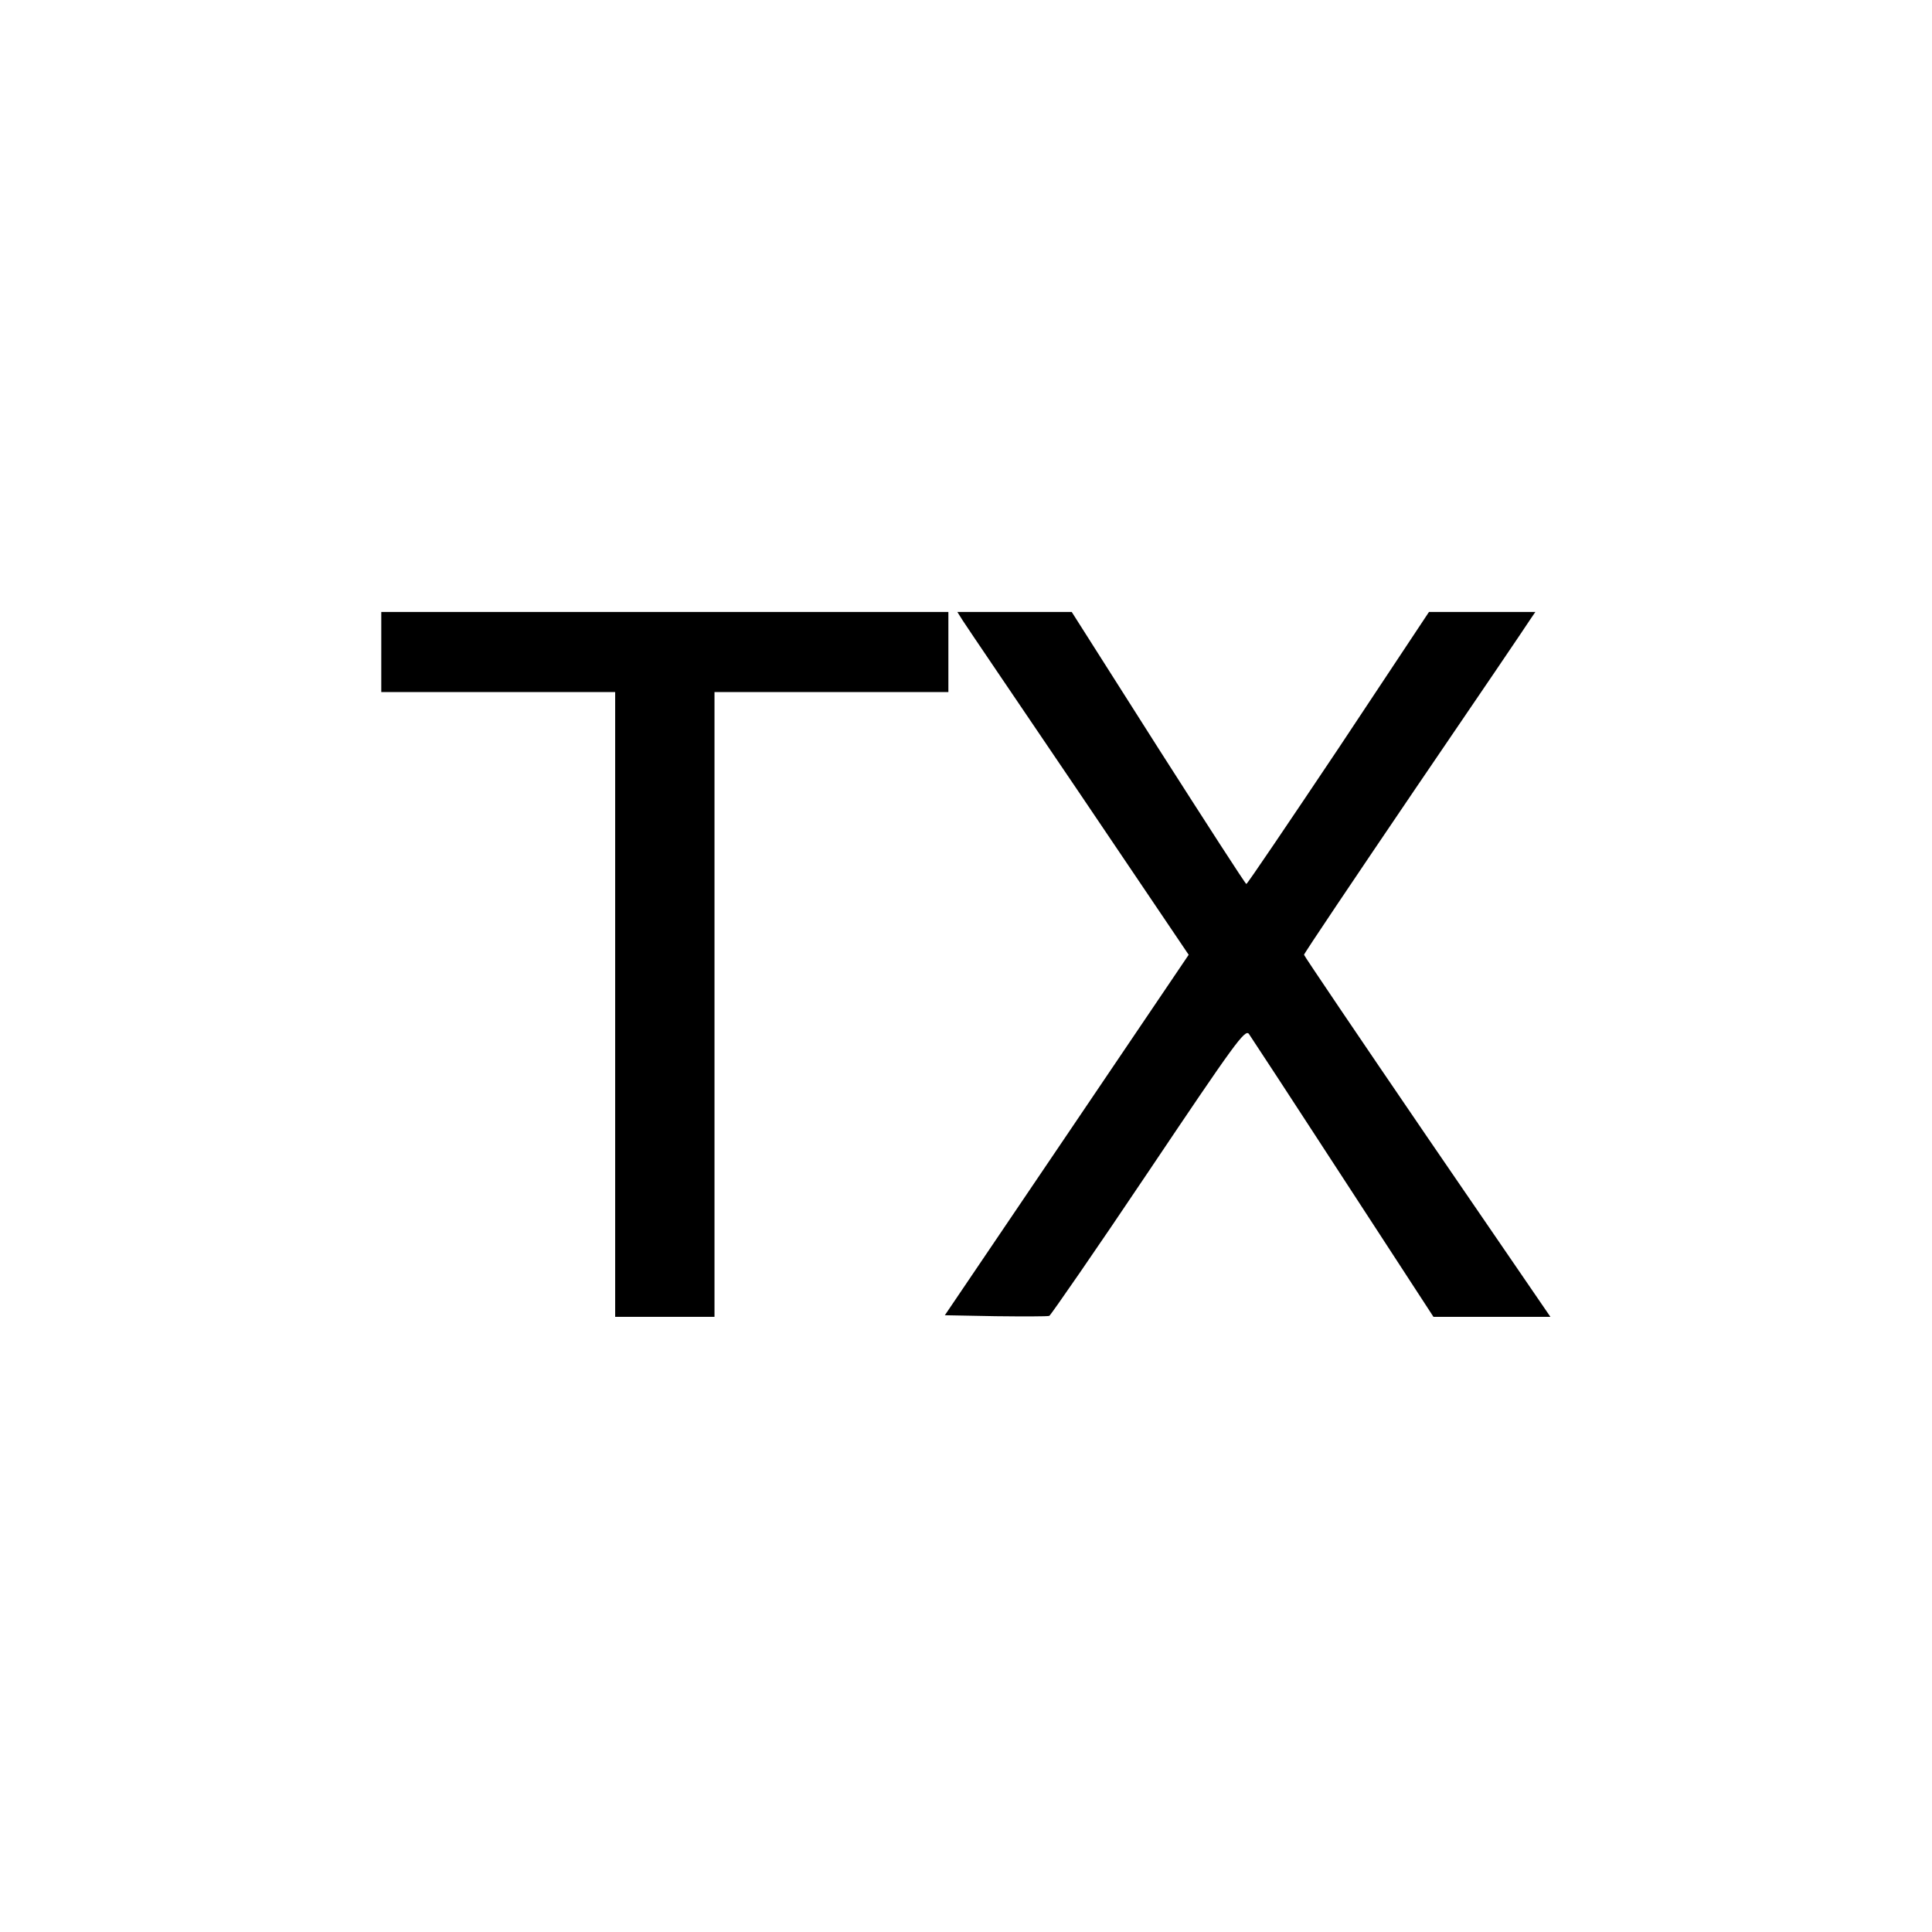 <?xml version="1.0" standalone="no"?>
<!DOCTYPE svg PUBLIC "-//W3C//DTD SVG 20010904//EN"
 "http://www.w3.org/TR/2001/REC-SVG-20010904/DTD/svg10.dtd">
<svg version="1.0" xmlns="http://www.w3.org/2000/svg"
 width="603pt" height="603pt" viewBox="0 0 603 603"
 preserveAspectRatio="xMidYMid meet">
<g transform="translate(0,603) scale(0.1,-0.1)"
fill="#000000" stroke="none">
<path d="M1190 3995 l0 -125 365 0 365 0 0 -975 0 -975 155 0 155 0 0 975 0
975 365 0 365 0 0 125 0 125 -885 0 -885 0 0 -125z"/>
<path d="M3005 4093 c10 -16 173 -256 362 -535 l343 -508 -380 -562 -381 -563
158 -3 c86 -1 162 -1 168 1 5 3 145 205 310 451 268 399 301 445 313 429 7
-10 140 -213 294 -450 l282 -433 182 0 183 0 -385 562 c-211 309 -384 565
-384 568 0 4 156 236 346 516 191 280 353 519 361 532 l15 22 -166 0 -166 0
-282 -425 c-156 -233 -285 -424 -288 -424 -3 0 -126 191 -275 424 l-270 425
-179 0 -178 0 17 -27z"/>
</g>
</svg>
